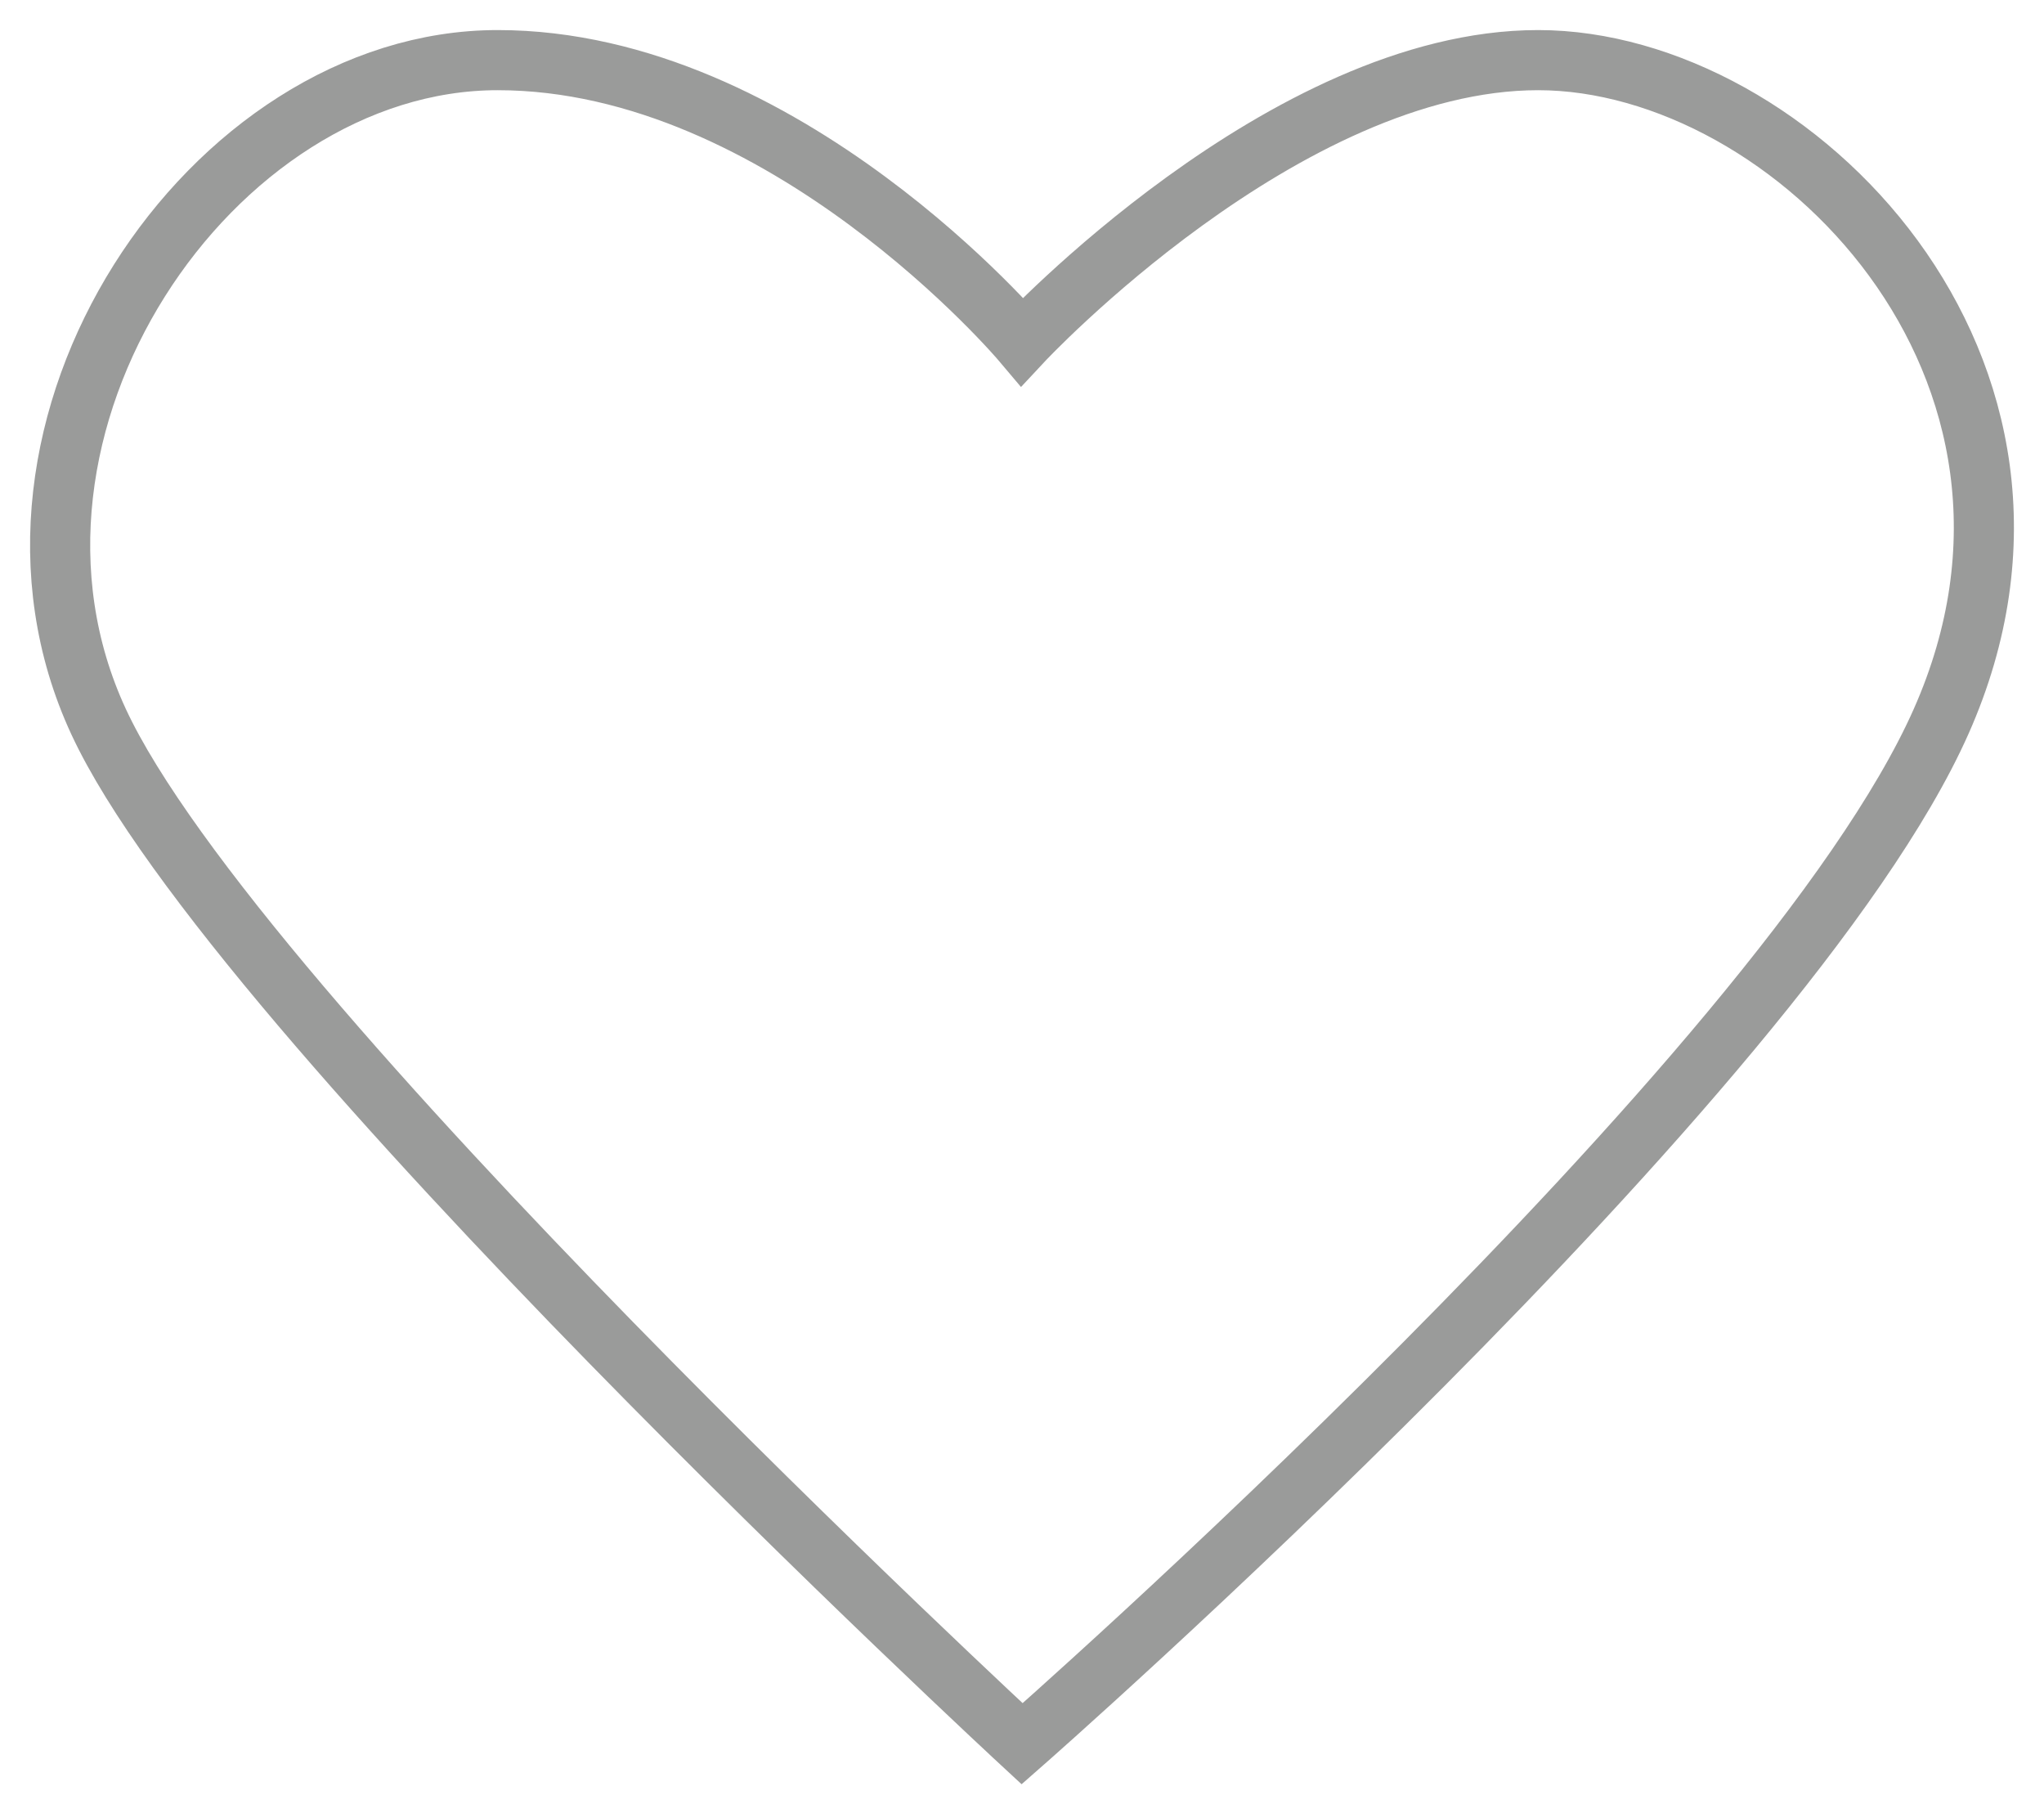 <svg width="34" height="30" viewBox="0 0 34 30" fill="none" xmlns="http://www.w3.org/2000/svg">
<path opacity="0.5" fill-rule="evenodd" clip-rule="evenodd" d="M17.002 29C17.002 29 3.909 16.894 1.64 12.002C-0.63 7.11 3.507 1 8.278 1C13.049 1 17.002 5.683 17.002 5.683C17.002 5.683 21.369 1 25.585 1C29.802 1 34.899 6.124 32.287 12.002C29.676 17.88 17.002 29 17.002 29Z" stroke="#363837" stroke-linecap="square"/>
</svg>
